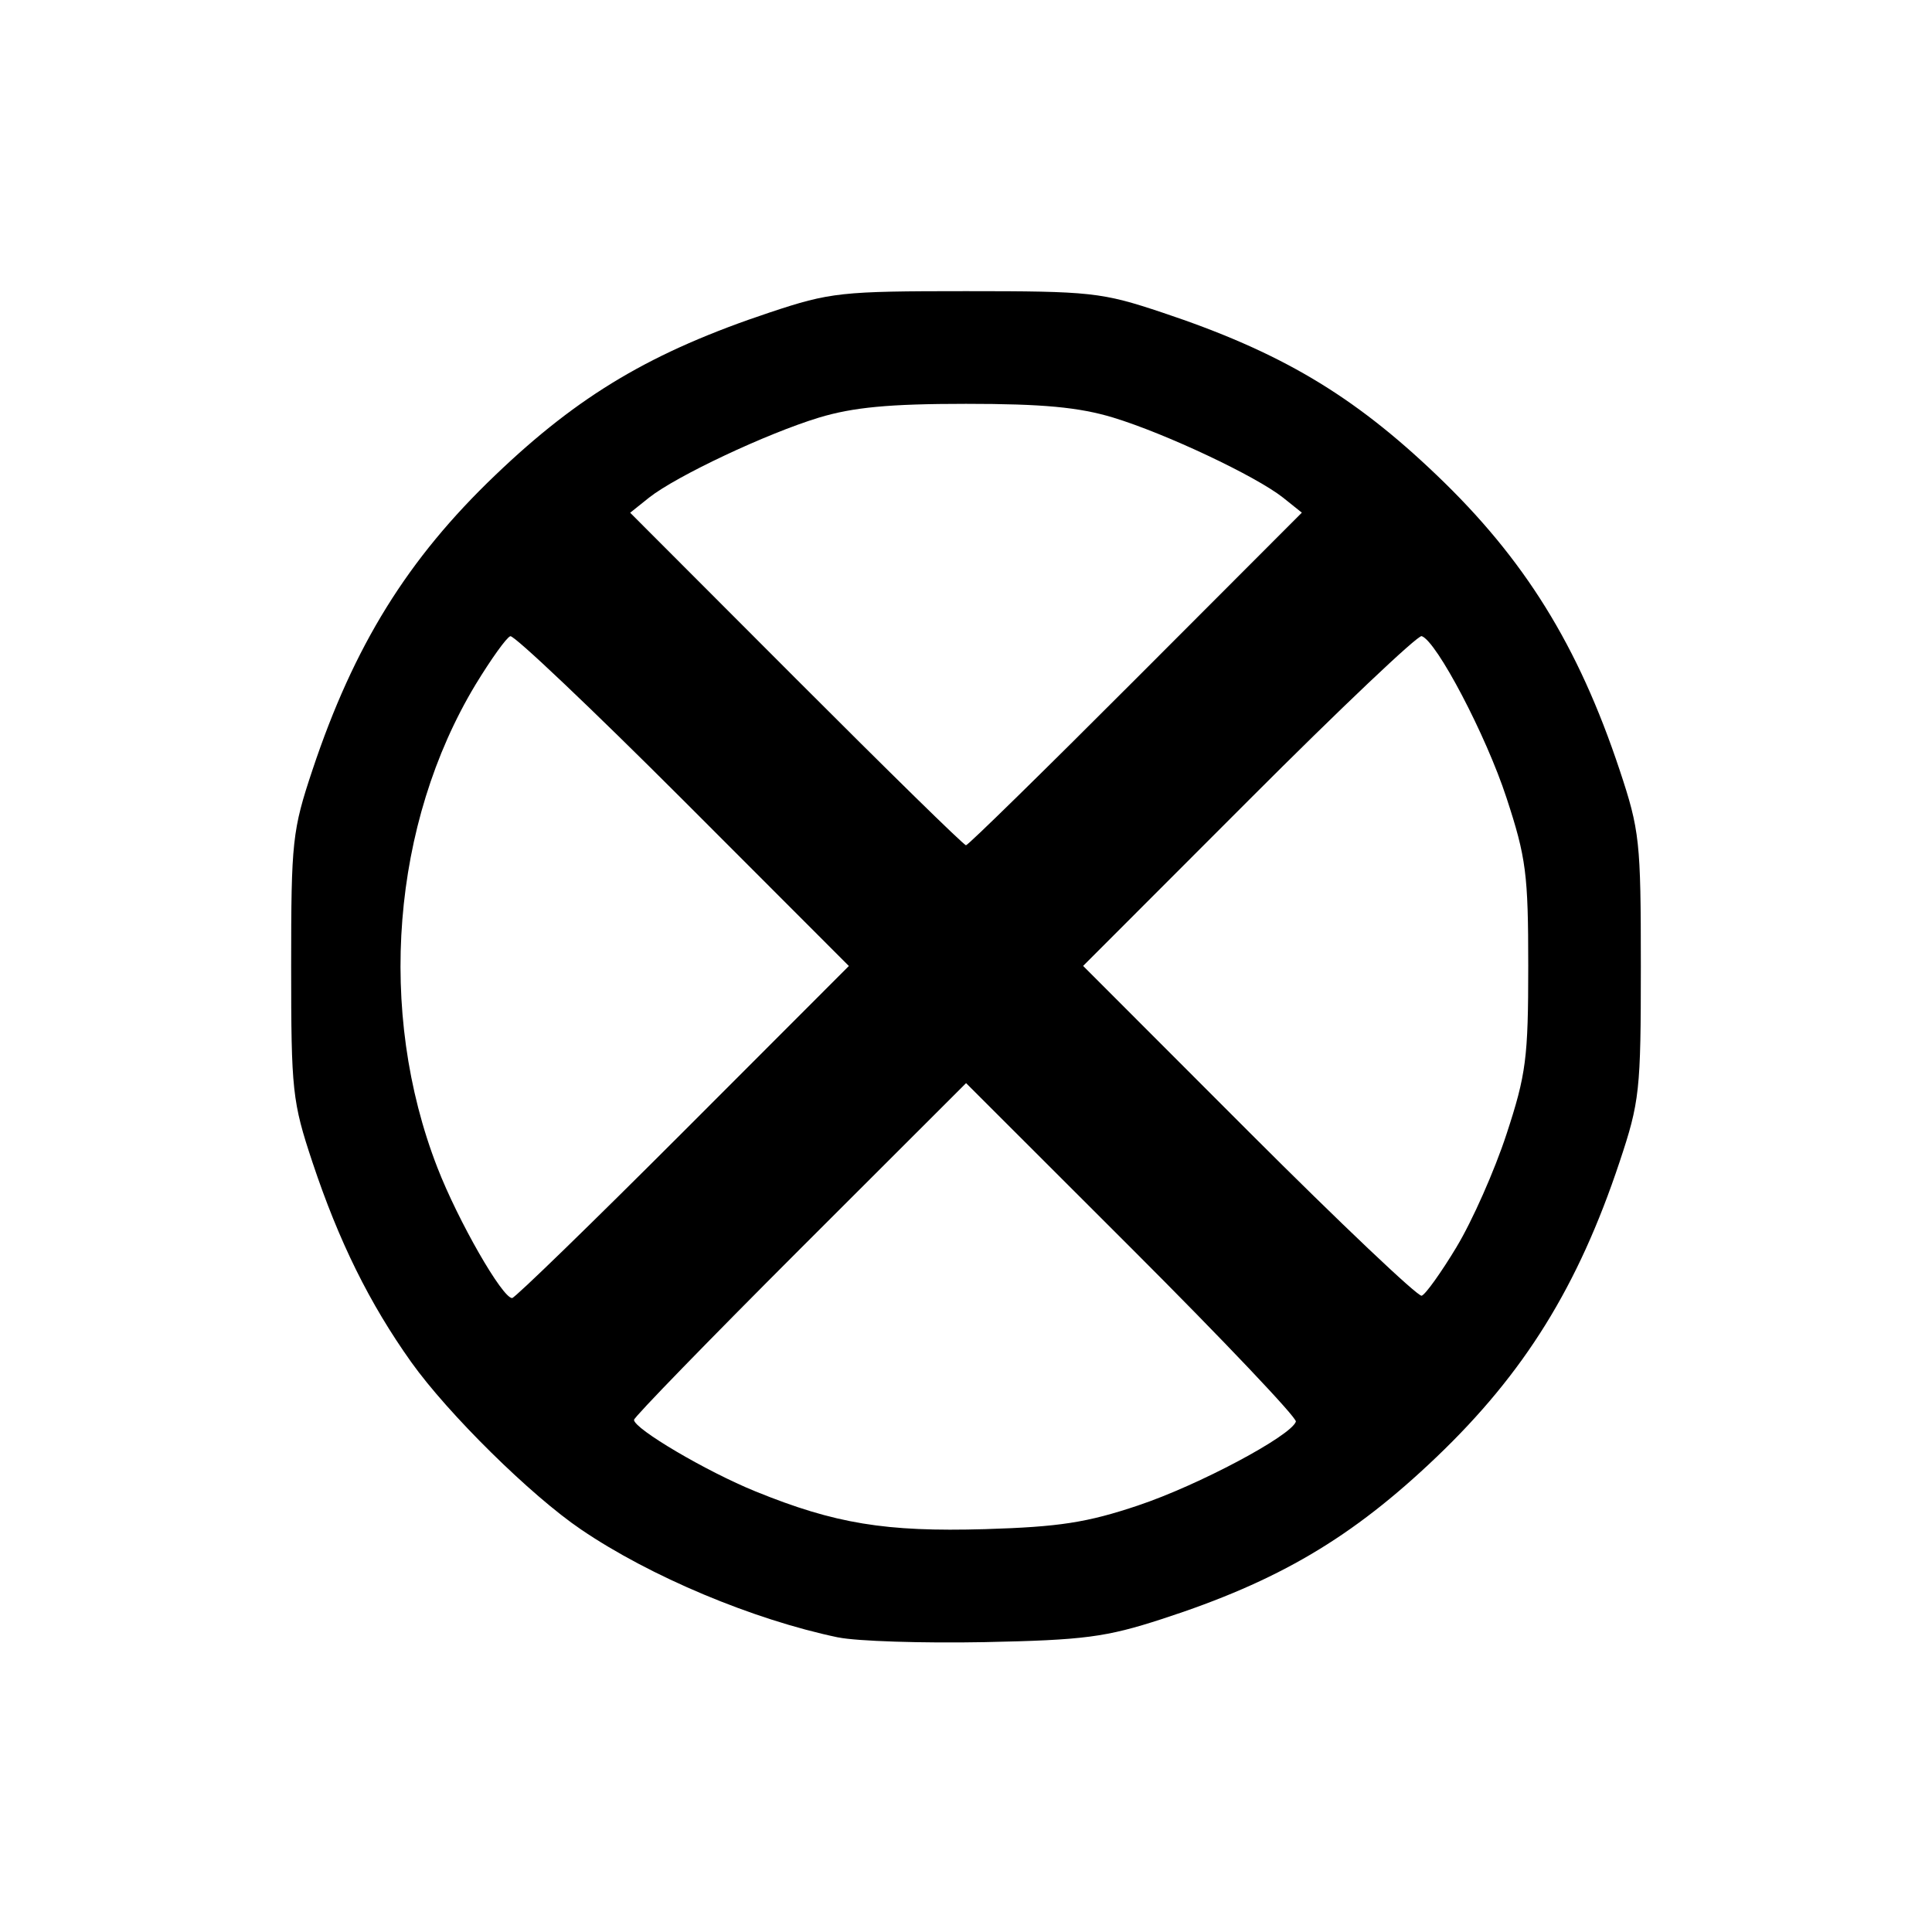<svg xmlns="http://www.w3.org/2000/svg" viewBox="0 0 256 256">
  <path d="M111.07 216.97c-11.3-2.36-24.93-8.08-34.07-14.3-6.65-4.5-17.62-15.33-22.5-22.17-5.55-7.8-9.6-16-13.1-26.5-2.67-8.03-2.82-9.46-2.82-26s.15-17.97 2.83-26C46.9 85.55 54 74.06 65.65 62.94 76.76 52.3 86.4 46.6 102 41.4c8.03-2.67 9.46-2.82 26-2.82s17.97.15 26 2.83c15.6 5.2 25.24 10.9 36.36 21.54C202 74.06 209.12 85.54 214.6 102c2.67 8.03 2.82 9.46 2.82 26s-.15 17.97-2.83 26c-5.48 16.45-12.6 27.94-24.24 39.06-11.2 10.7-20.95 16.46-36.36 21.46-7.45 2.42-10.35 2.8-23.5 3.07-8.25.16-17-.12-19.43-.63zm39.76-17.5c7.96-2.66 20.24-9.2 20.88-11.1.17-.48-9.6-10.78-21.7-22.87l-22-21.98-22 21.98c-12.1 12.1-22 22.28-22 22.64 0 1.18 9.6 6.84 16.1 9.48 10.53 4.28 17.22 5.38 30.4 5 9.85-.3 13.5-.86 20.33-3.15zM90.5 150l21.98-22-21.98-22C78.4 93.9 68.1 84.13 67.62 84.3c-.5.16-2.56 3.05-4.6 6.4-11.1 18.4-13.1 43.35-5.06 64.02 2.75 7.08 8.6 17.28 9.9 17.28.36 0 10.55-9.9 22.64-22zM193 165.23c2.06-3.4 5.04-10.12 6.62-14.95 2.6-7.92 2.88-10.1 2.88-22.28 0-12.17-.28-14.36-2.88-22.28-2.7-8.27-9.26-20.77-11.24-21.43-.5-.17-10.8 9.6-22.88 21.7l-21.98 22 21.98 22c12.1 12.1 22.4 21.87 22.88 21.7.5-.16 2.58-3.07 4.63-6.47zm-42.5-75.27l22-22.03-2.5-2c-3.62-2.86-15.54-8.48-22.5-10.6-4.53-1.37-9.3-1.82-19.5-1.82s-14.97.46-19.5 1.83c-6.96 2.12-18.88 7.74-22.5 10.6l-2.5 2 22 22.03C117.6 102.08 127.7 112 128 112c.28 0 10.4-9.92 22.5-22.04z"/>
</svg>
